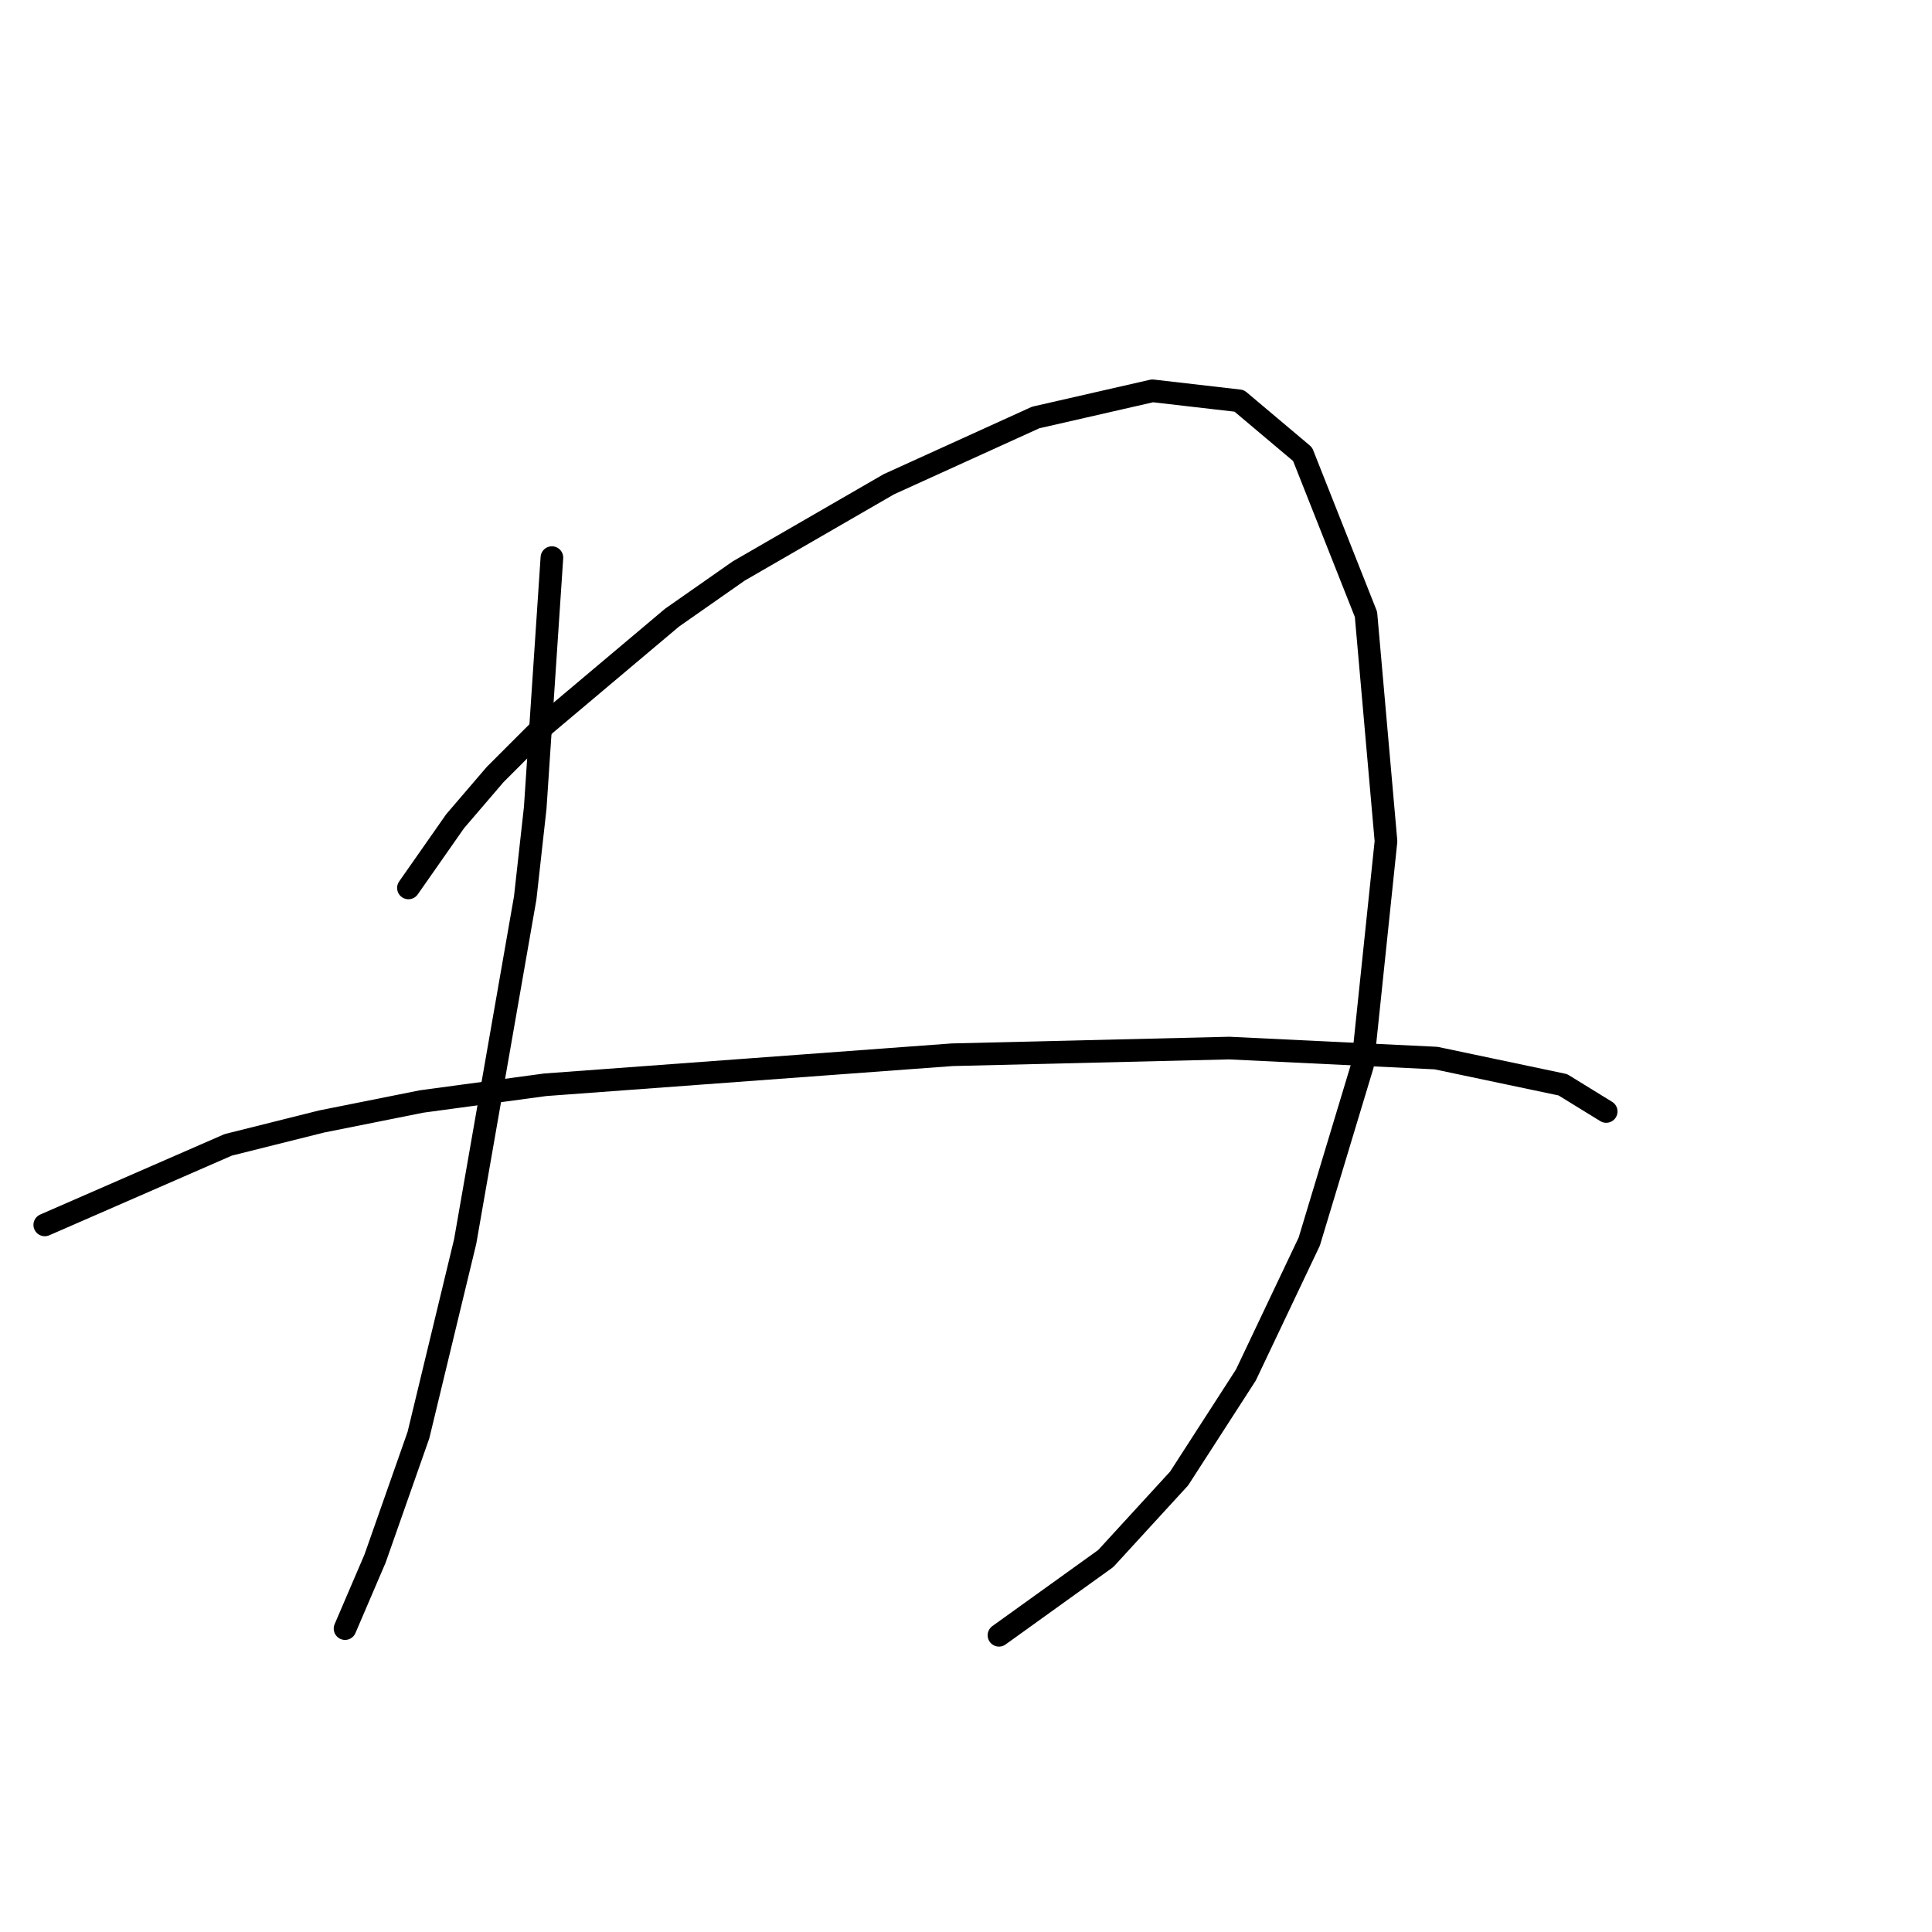 <?xml version="1.0" standalone="no"?>
    <svg width="256" height="256" xmlns="http://www.w3.org/2000/svg" version="1.1">
    <polyline stroke="black" stroke-width="3" stroke-linecap="round" fill="transparent" stroke-linejoin="round" points="73.13 73.888 70.919 107.045 69.593 118.981 61.636 164.516 55.446 190.157 49.699 206.514 45.72 215.798 45.72 215.798 " />
        <polyline stroke="black" stroke-width="3" stroke-linecap="round" fill="transparent" stroke-linejoin="round" points="54.12 117.655 60.309 108.813 65.614 102.624 72.246 95.993 89.045 81.846 97.887 75.657 117.781 64.163 137.232 55.321 152.705 51.784 164.2 53.11 172.599 60.184 180.999 81.404 183.651 111.466 180.557 141.086 173.483 164.516 165.084 182.2 156.242 195.904 146.516 206.514 132.369 216.682 132.369 216.682 " />
        <polyline stroke="black" stroke-width="3" stroke-linecap="round" fill="transparent" stroke-linejoin="round" points="5.933 162.306 30.247 151.696 42.626 148.601 55.888 145.949 72.246 143.738 126.18 139.759 162.873 138.875 190.283 140.201 207.082 143.738 212.829 147.275 212.829 147.275 " />
        </svg>